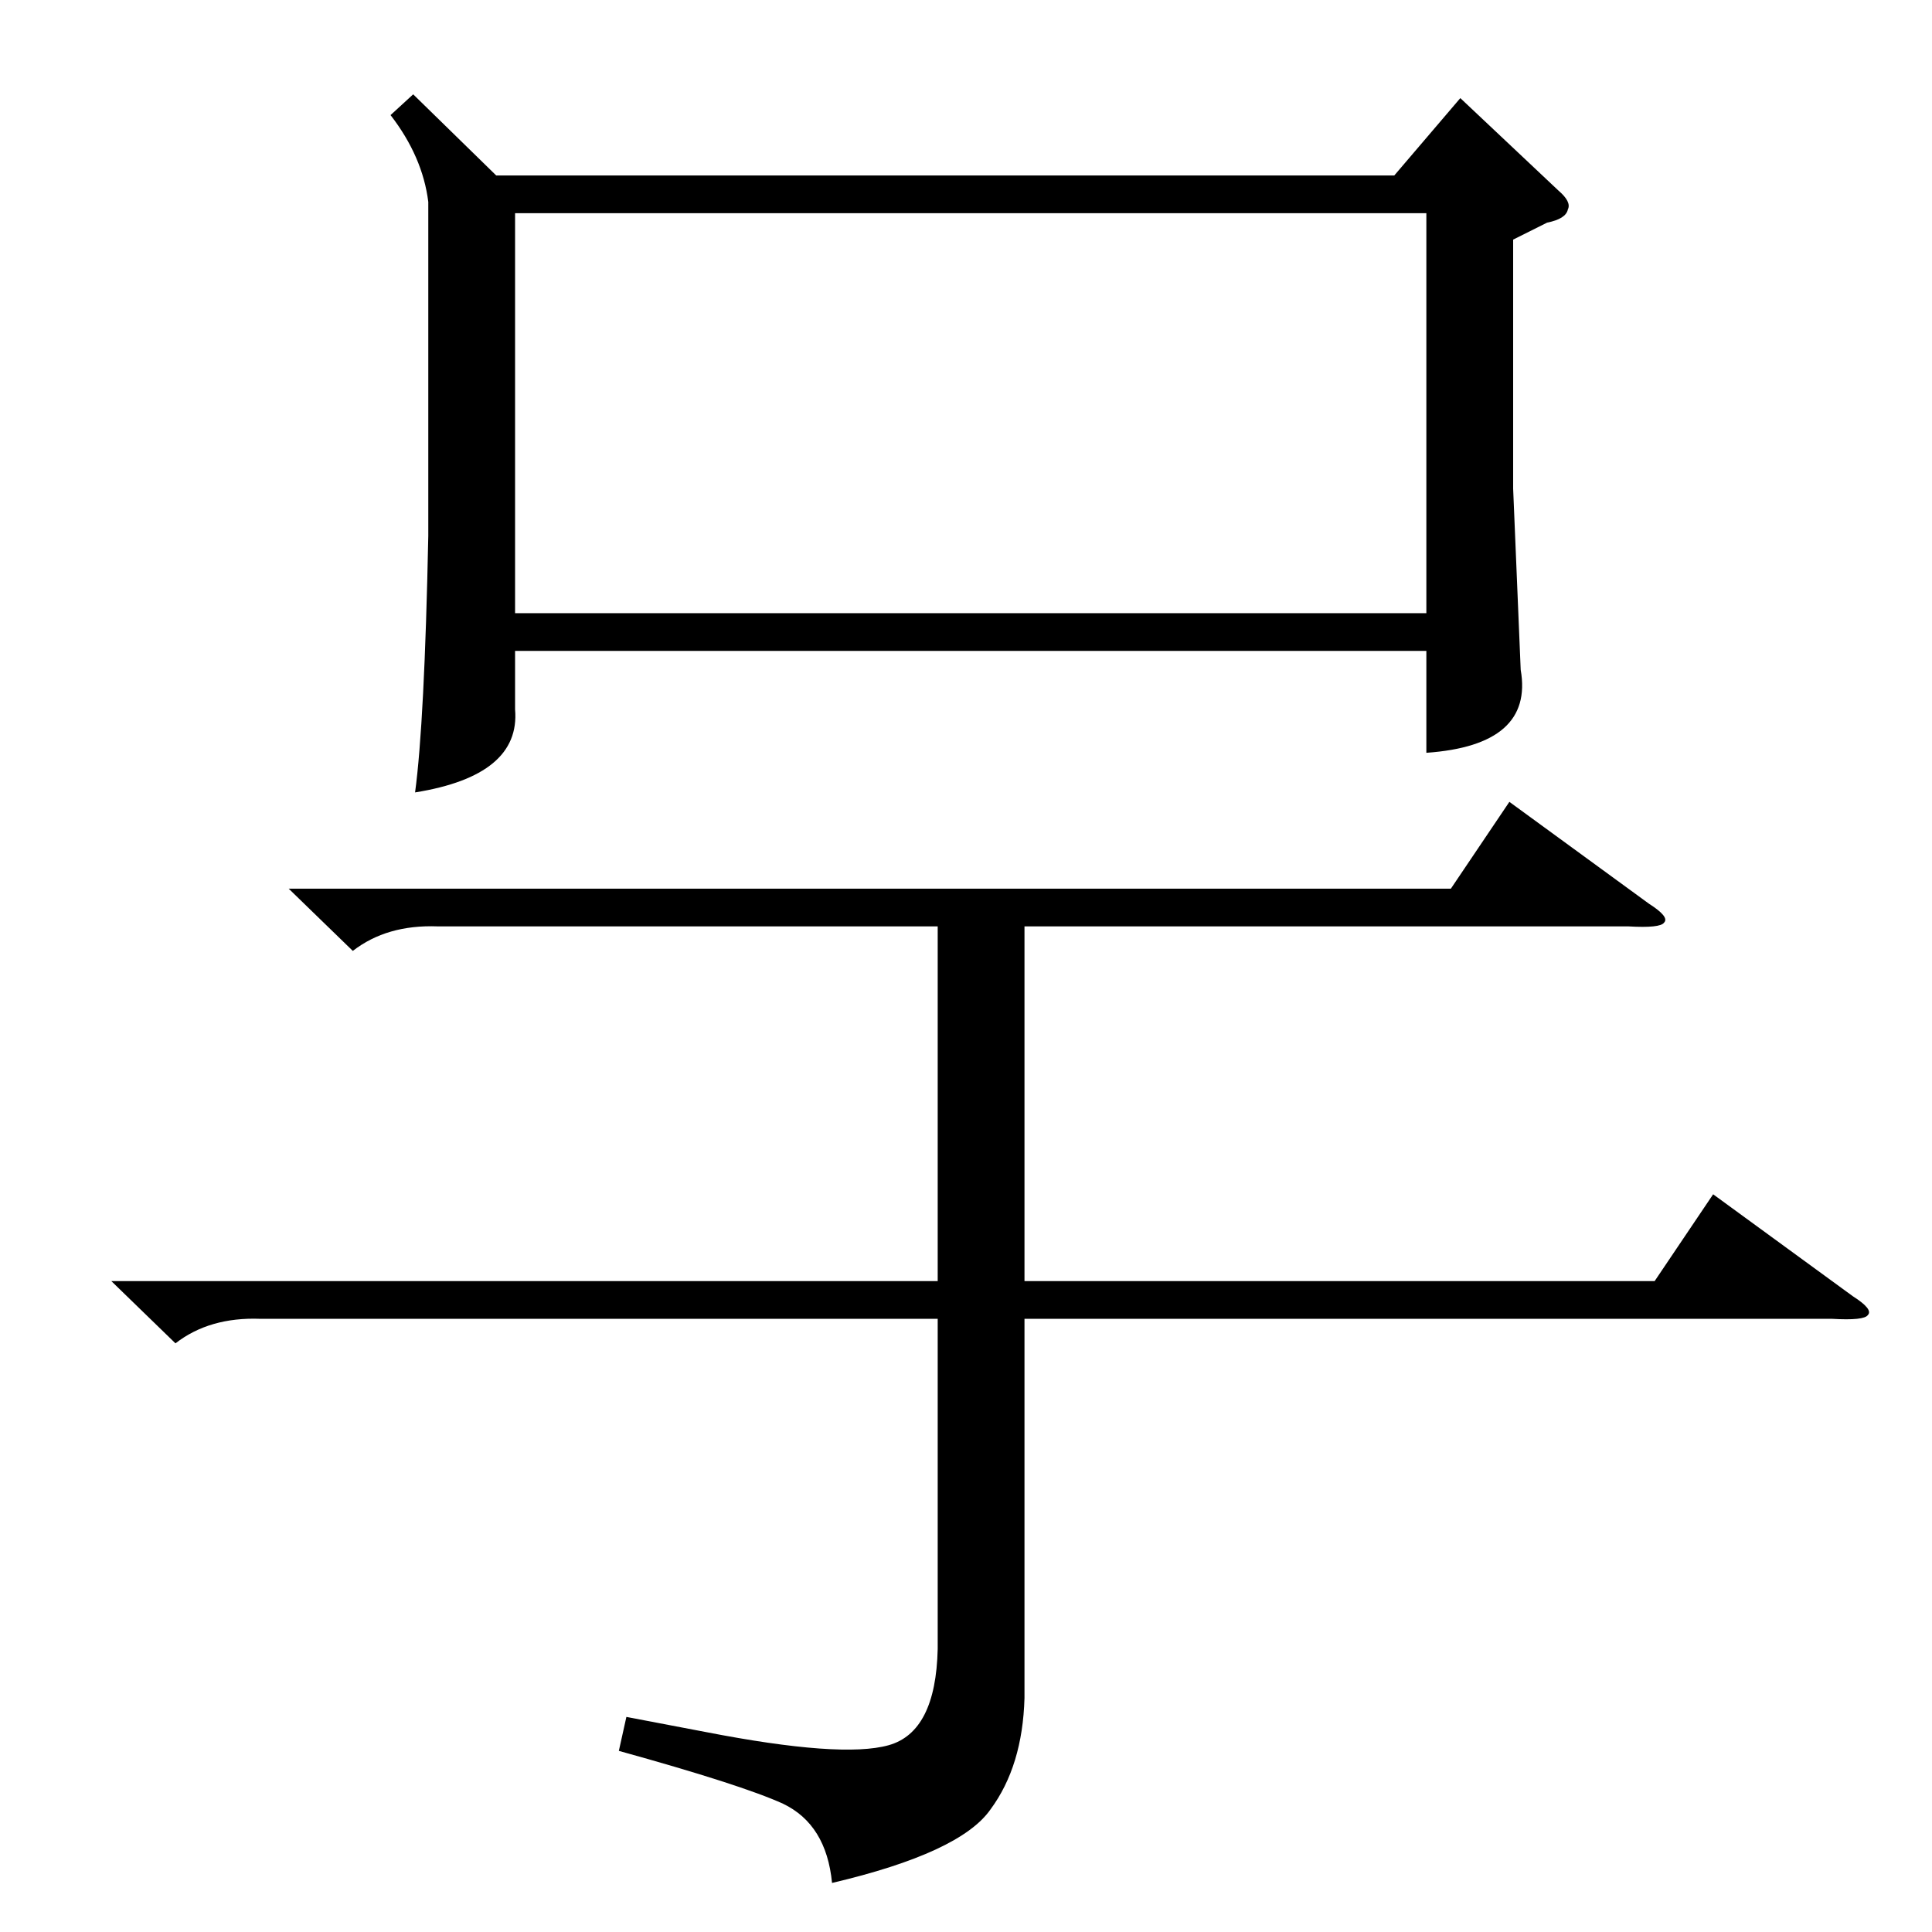 <?xml version="1.0" standalone="no"?>
<!DOCTYPE svg PUBLIC "-//W3C//DTD SVG 1.1//EN" "http://www.w3.org/Graphics/SVG/1.1/DTD/svg11.dtd" >
<svg xmlns="http://www.w3.org/2000/svg" xmlns:xlink="http://www.w3.org/1999/xlink" version="1.1" viewBox="0 -205 1024 1024">
  <g transform="matrix(1 0 0 -1 0 819)">
   <path fill="currentColor"
d="M219 974l44 -43h476l35 41l52 -49q7 -6 5 -10q-1 -5 -11 -7l-18 -9v-132l4 -96q7 -40 -50 -44v54h-483v-31q3 -35 -53 -44q5 37 7 136v177q-3 24 -20 46zM273 699h483v212h-483v-212zM153 553h616l31 46l74 -54q11 -7 8 -10q-2 -3 -19 -2h-320v-188h334l31 46l74 -54
q11 -7 8 -10q-2 -3 -19 -2h-428v-201q-1 -36 -18 -59q-16 -23 -84 -39q-3 31 -26 42q-22 10 -87 28l4 18l42 -8q72 -14 97 -7t26 51v175h-359q-27 1 -45 -13l-34 33h438v188h-265q-27 1 -45 -13z" />
  </g>

</svg>
